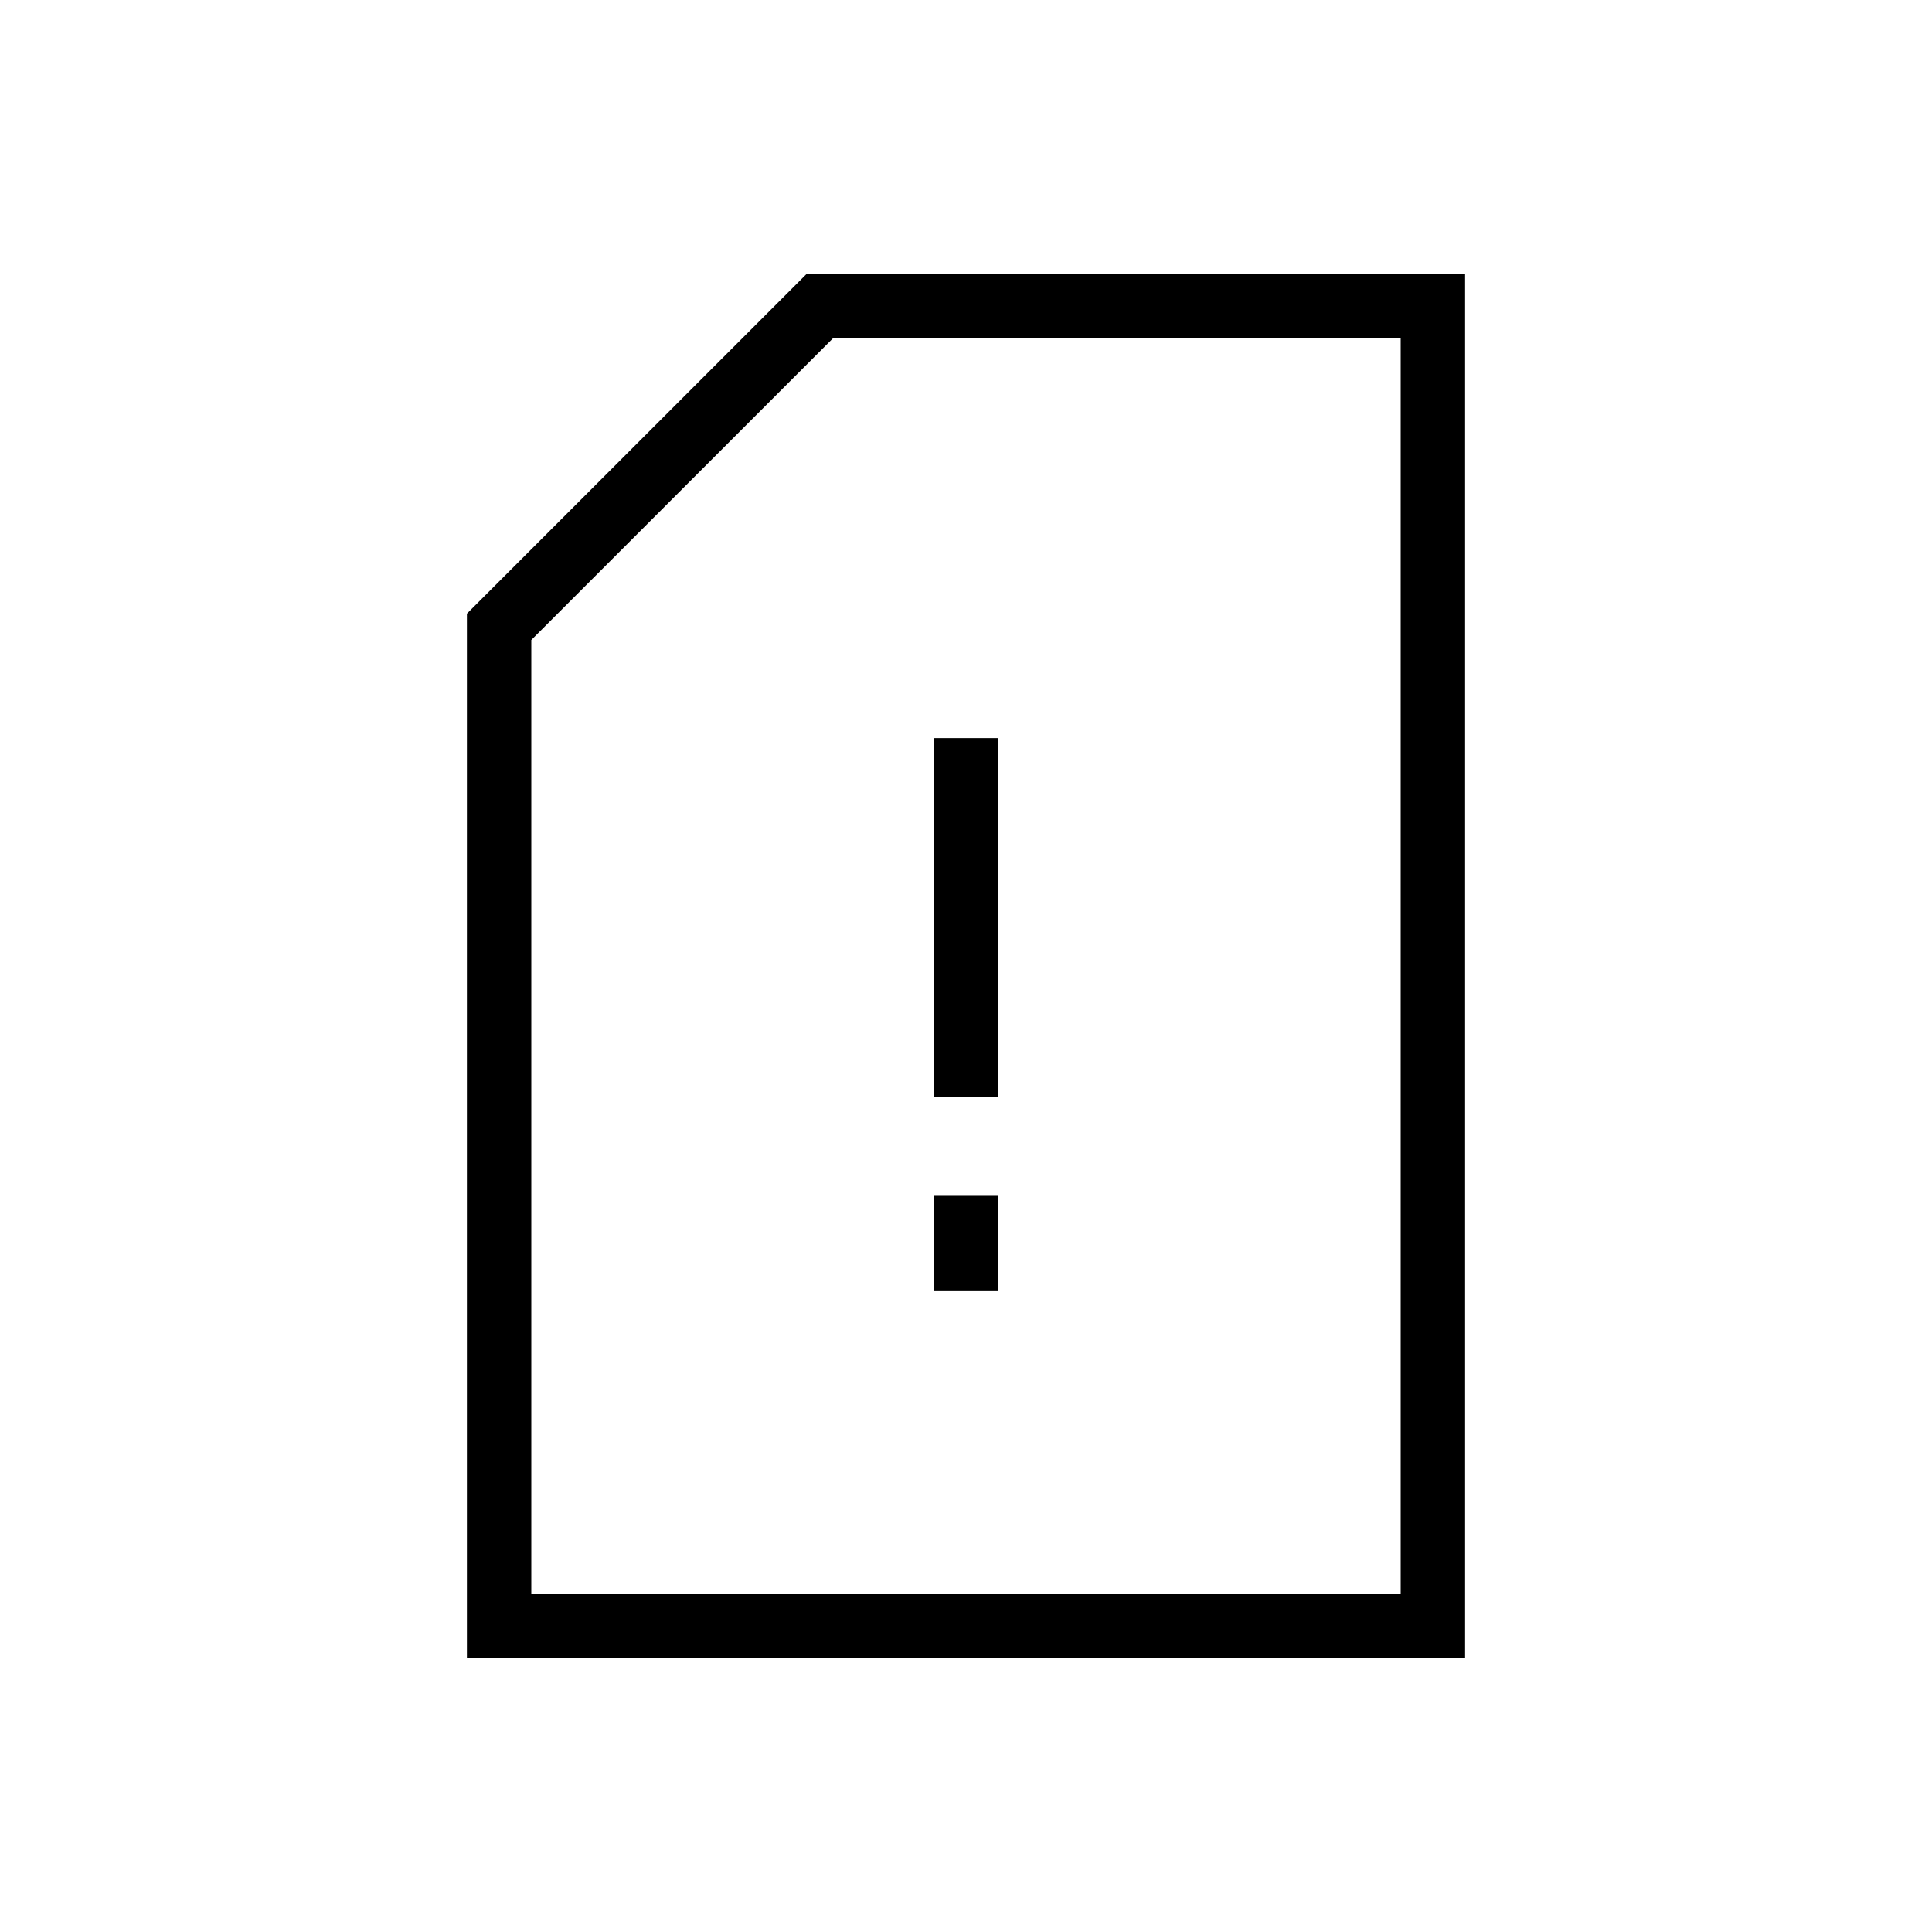 <svg xmlns="http://www.w3.org/2000/svg" height="20" viewBox="0 -960 960 960" width="20"><path d="M464-318.769h32v-47.385h-32v47.385Zm0-96.308h32v-178.154h-32v178.154ZM728-136H232v-519.077L400.923-824H728v688Zm-32-32v-624H414L264-642v474h432Zm0 0v-624 624Z"/></svg>